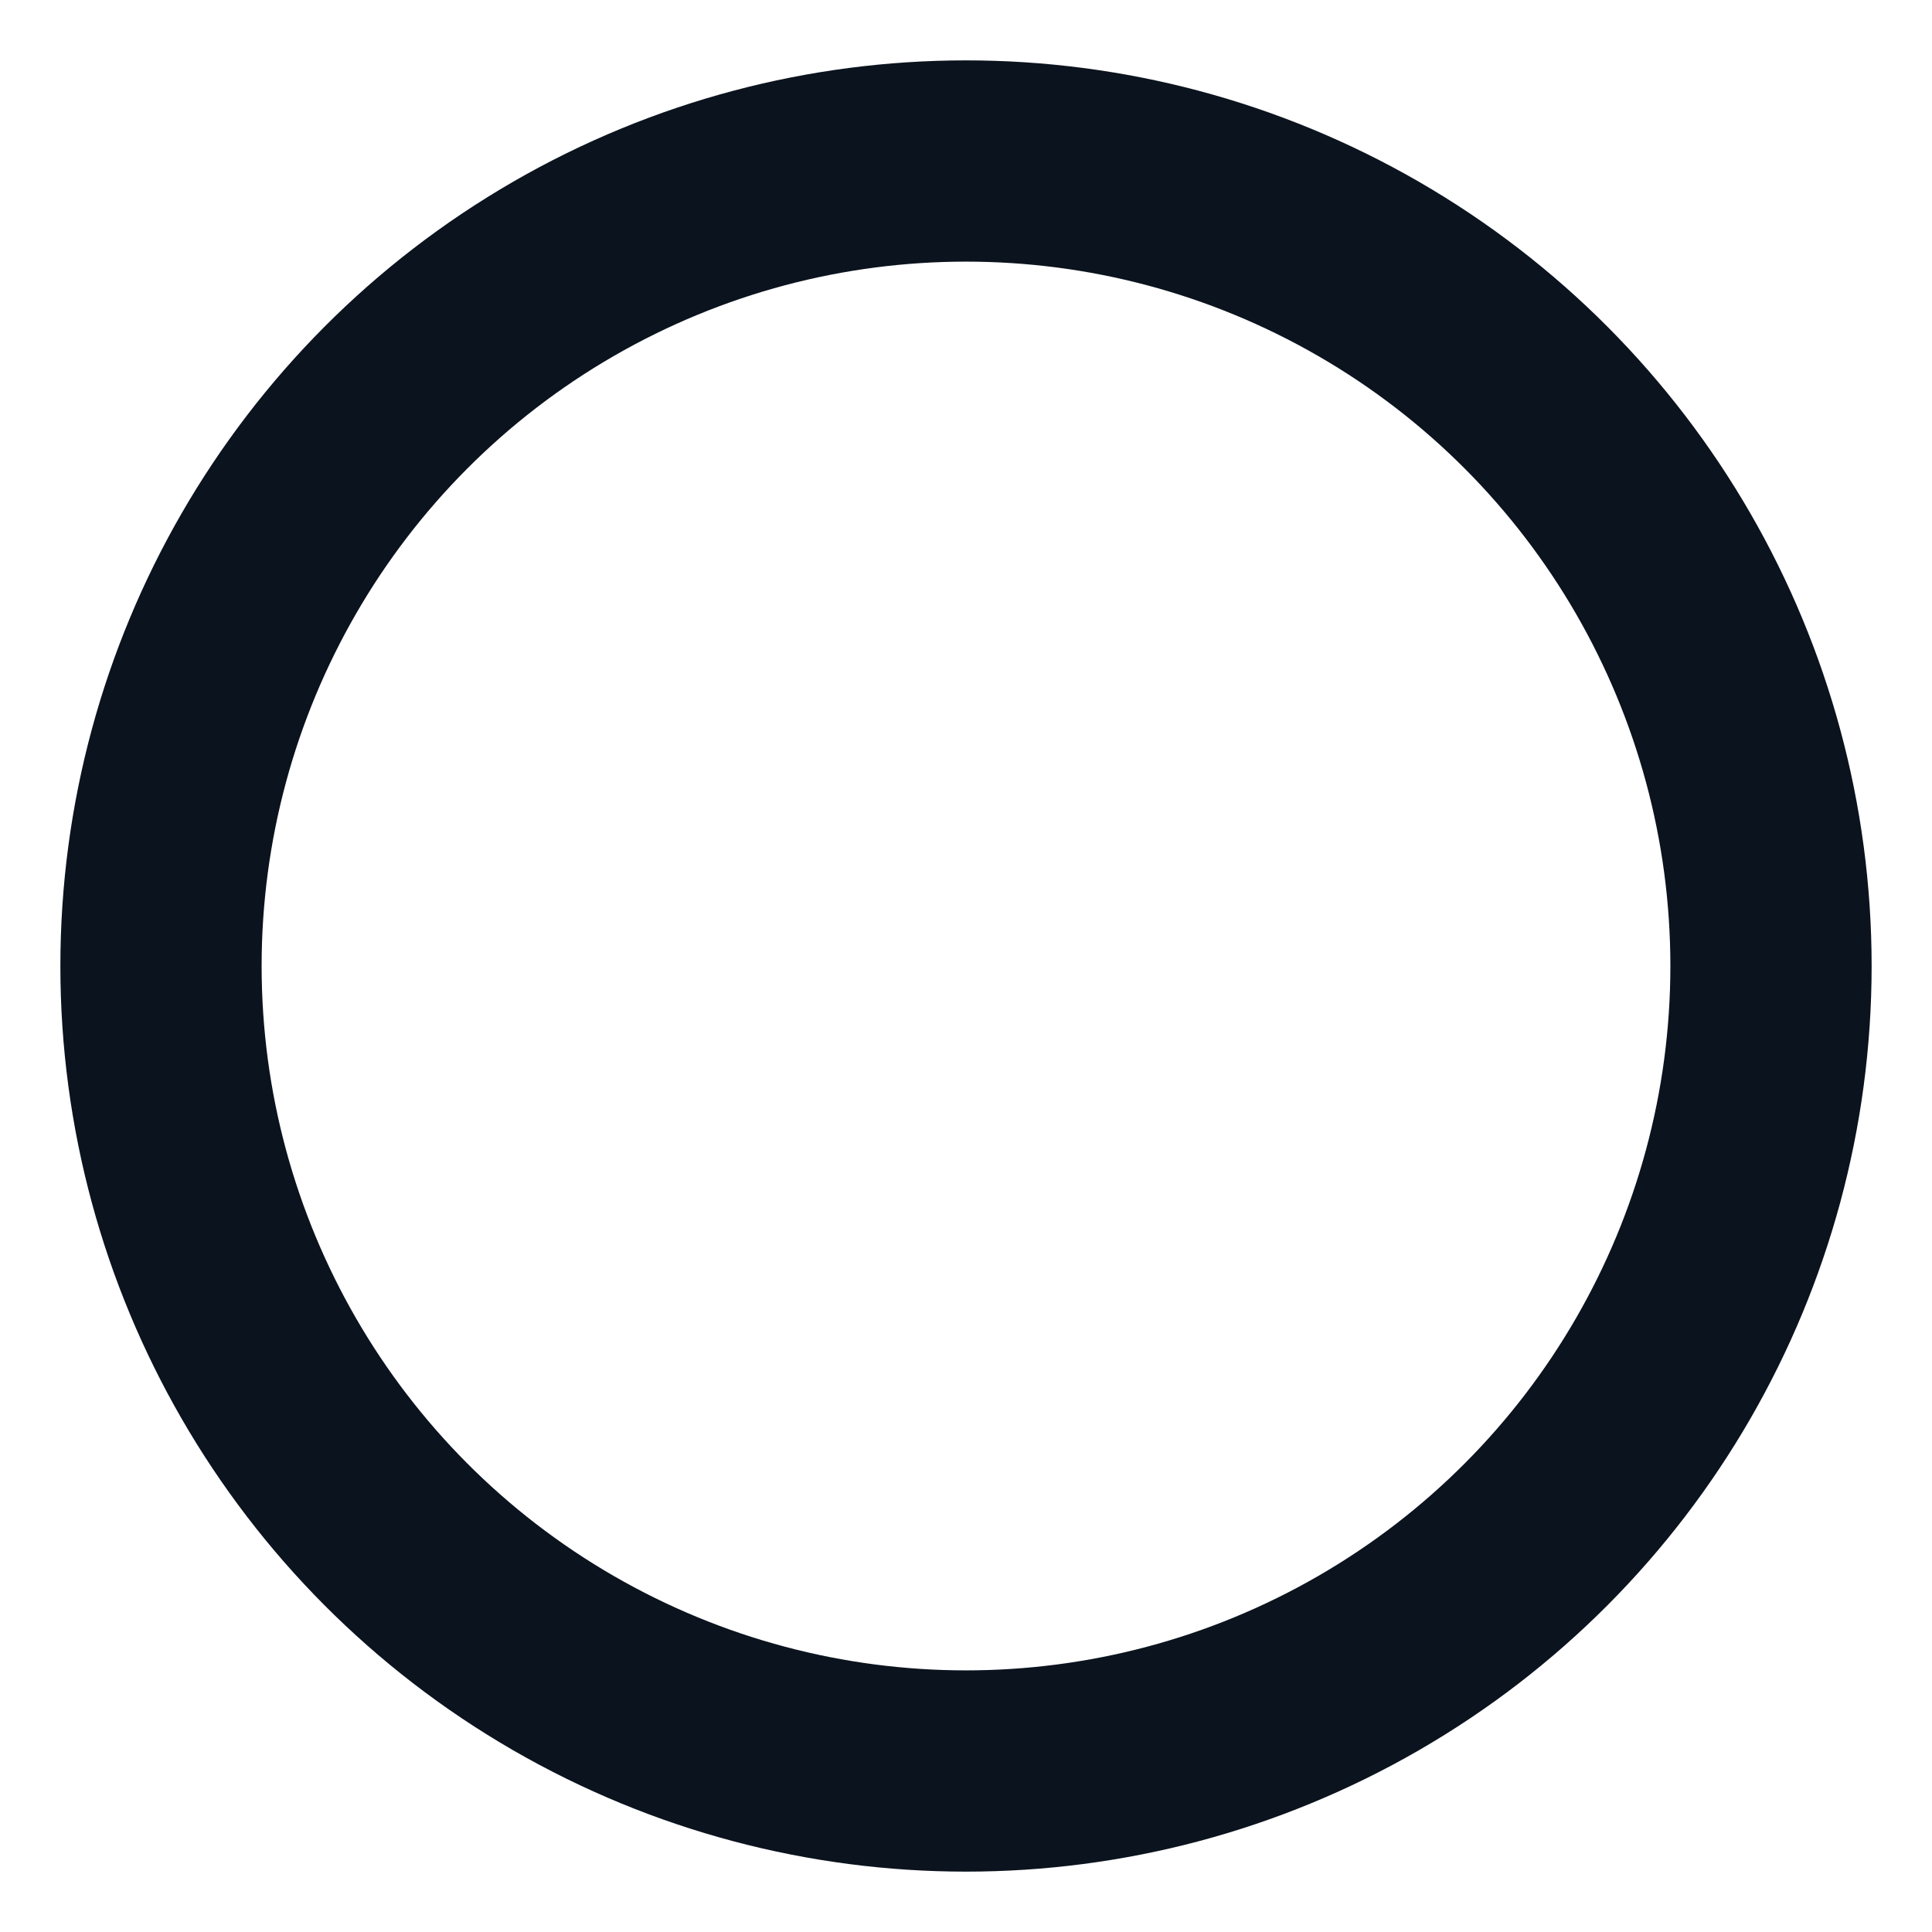<svg xmlns="http://www.w3.org/2000/svg" width="42" height="42" viewBox="0 0 24 24" fill="none" stroke="#0b131e" stroke-width="2.5" stroke-linecap="round" stroke-linejoin="round" class="feather feather-circle"><circle cx="12" cy="12" r="10"></circle></svg>